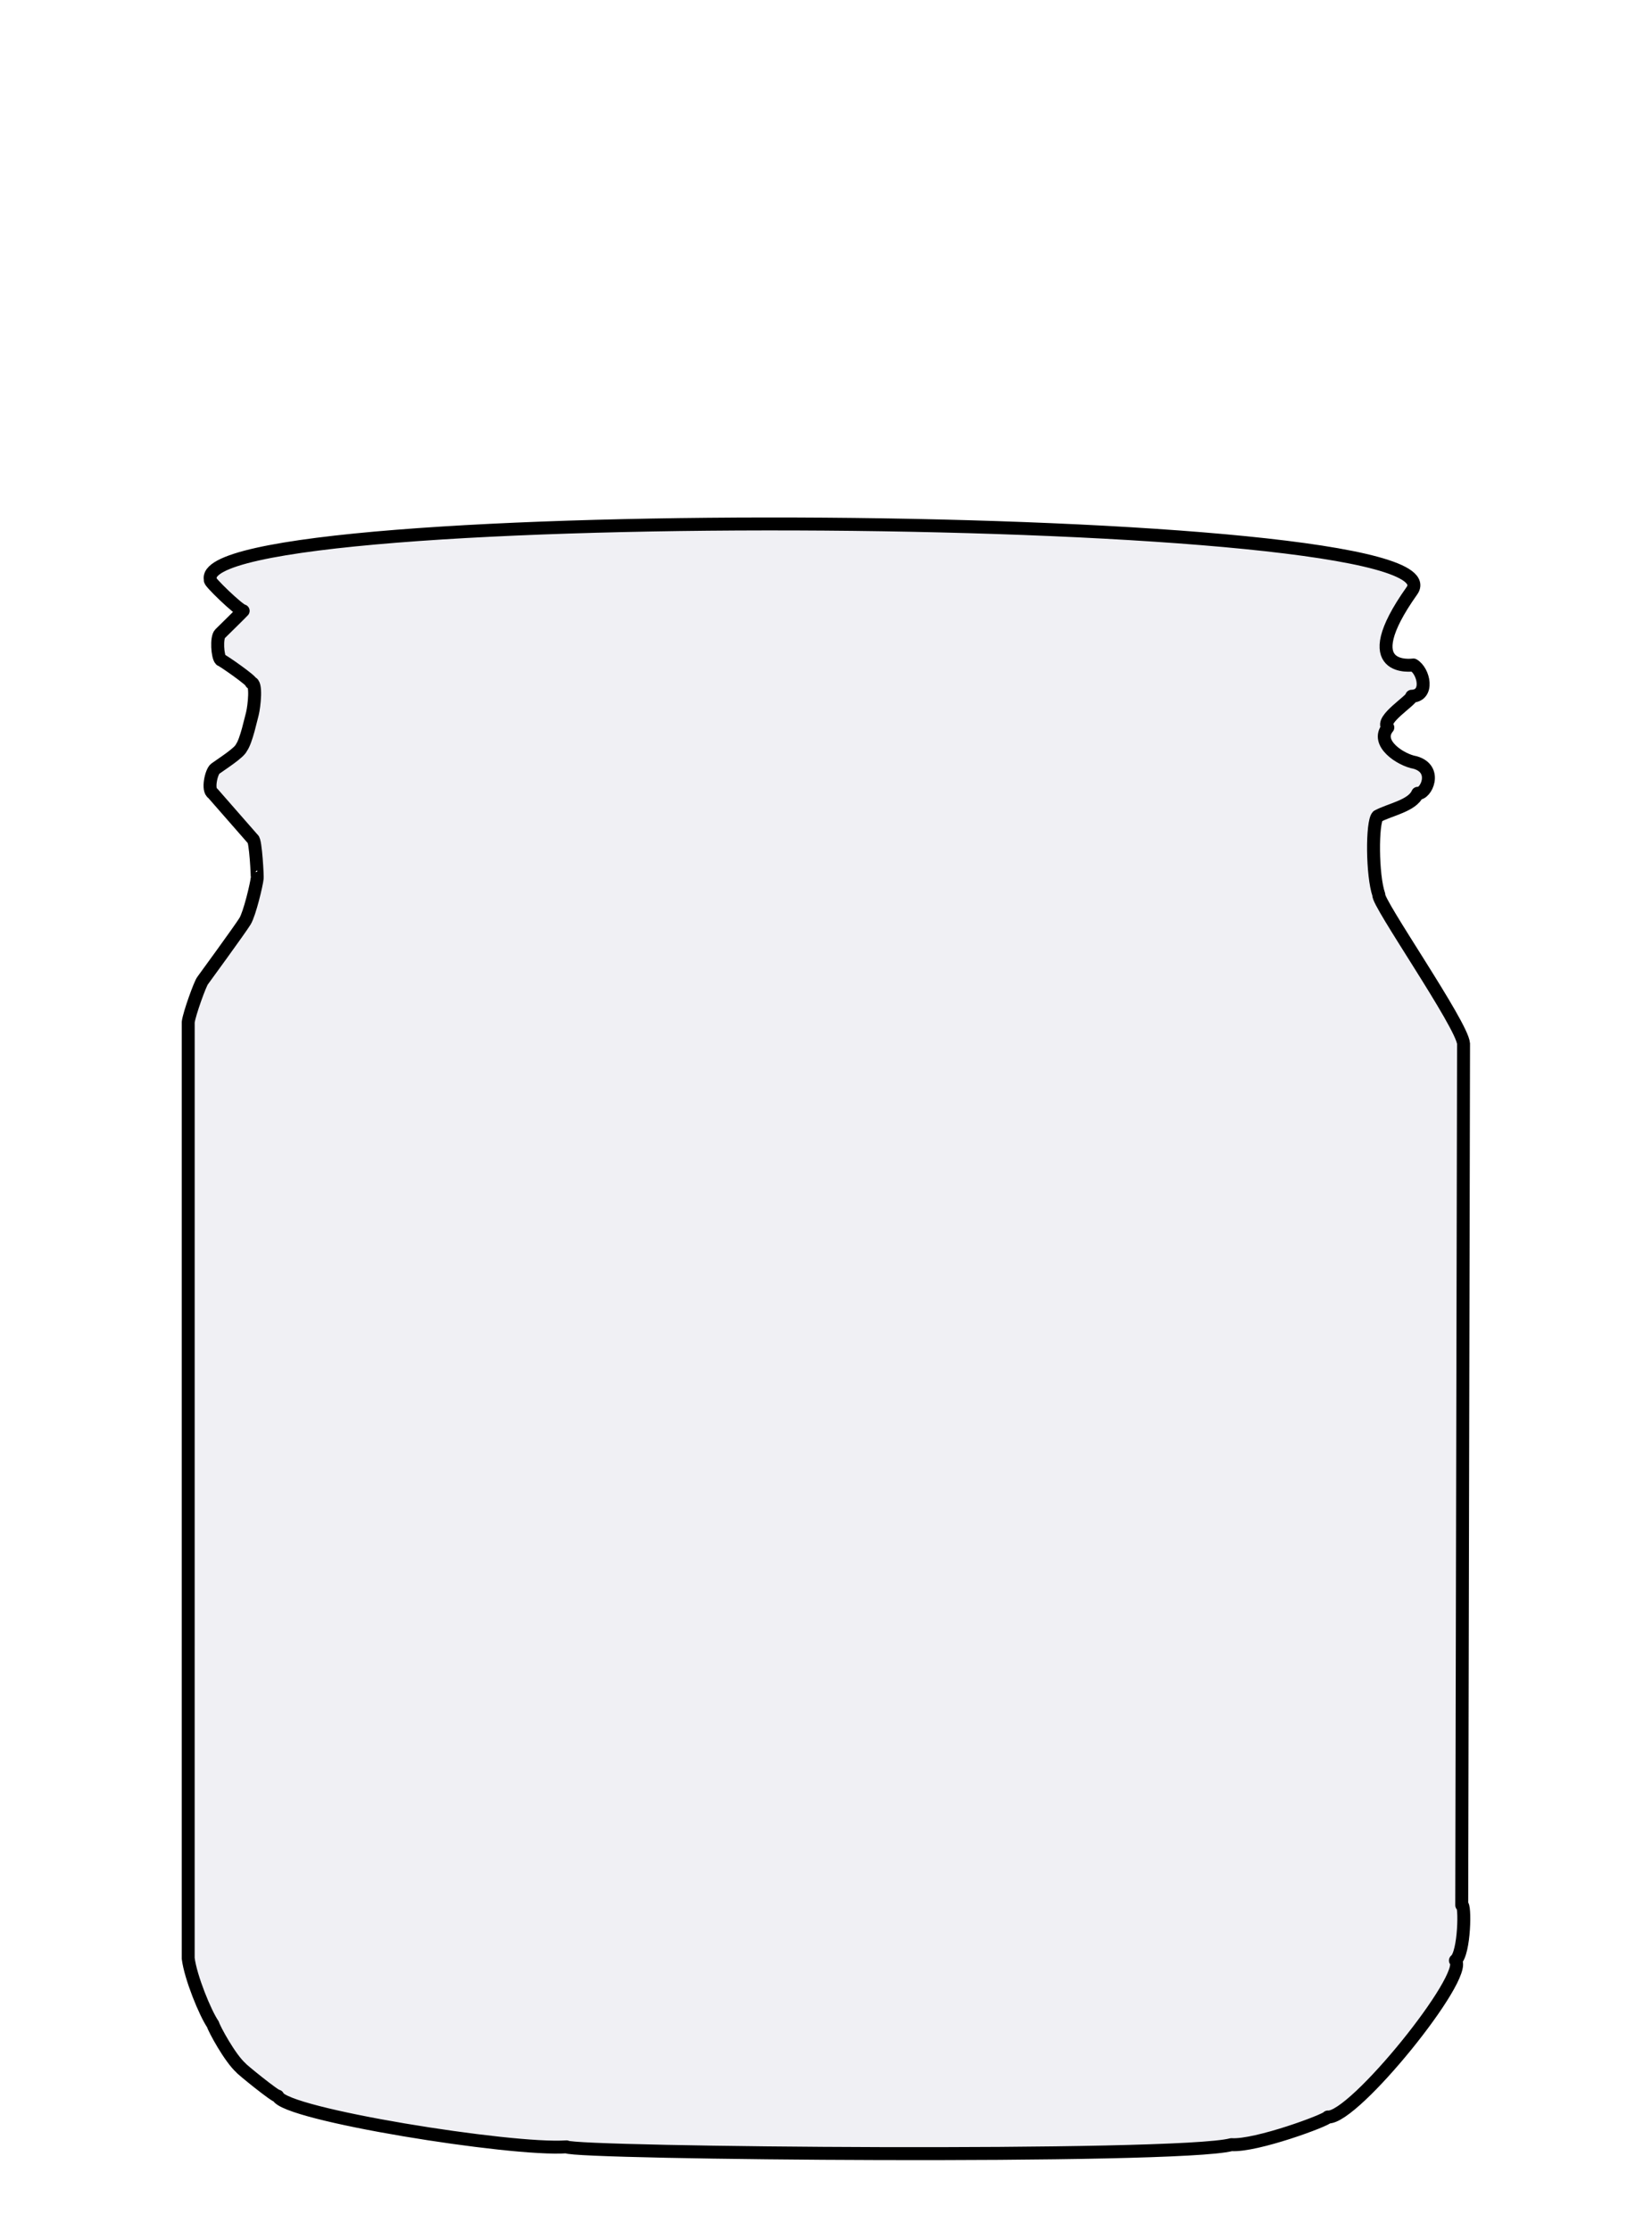 <svg viewBox="-48.804 119.877 500 675" width="500" height="675" xmlns="http://www.w3.org/2000/svg">
    <path style="fill:#000050;fill-opacity:.059;stroke:#000;stroke-width:3.916px;stroke-linecap:round;stroke-linejoin:round" d="M14.898 295.394c-7.397-24.248 381.506-21.983 363.633 3.213-17.873 25.197.442 22.462.442 22.462 3.204 1.828 4.824 9.325-.515 9.456.186 1.157-9.624 7.083-7.22 9.455-3.95 4.737 3.942 9.861 8.252 10.59 7.049 2.015 3.23 9.805.799 9.319-1.64 3.805-8.489 4.938-12.144 6.944-1.718 1.82-1.677 17.929.374 23.76-.769 2.054 25.259 39.317 25.64 45.076l-.55 260.634c1.12-.728.892 14.618-1.914 16.74 4.328 4.434-30.781 48.003-38.599 47.34-.372.956-21.698 8.87-29.2 8.368-16.297 4.327-199.037 2.671-201.244.666-16.657 1.214-85.515-9.83-87.39-15.348-.493.361-11.283-8.416-11.126-8.531-3.351-2.98-8.111-11.779-8.503-13.19-2.317-3.38-6.754-14.18-7.479-19.982l.007-283.235c.316-2.56 3.645-11.75 4.377-12.59 0 0 11.41-15.619 12.82-17.944 1.409-2.325 3.504-11.17 3.674-12.979.113 0-.444-11.709-1.324-11.89l-12.13-13.86c-1.673-.892-.458-6.492.76-7.407 2.357-1.683 7.312-4.859 7.921-6.372 1.496-2.018 2.928-8.955 3.327-10.302.54-2.173 1.357-9.437-.36-9.34.533-.392-8.614-6.787-9.239-6.927-.975-.954-1.347-6.748-.204-7.874 1.142-1.126 6.702-6.586 7.008-6.951-1.247-.07-10.842-9.354-9.893-9.301z"/>
</svg>
